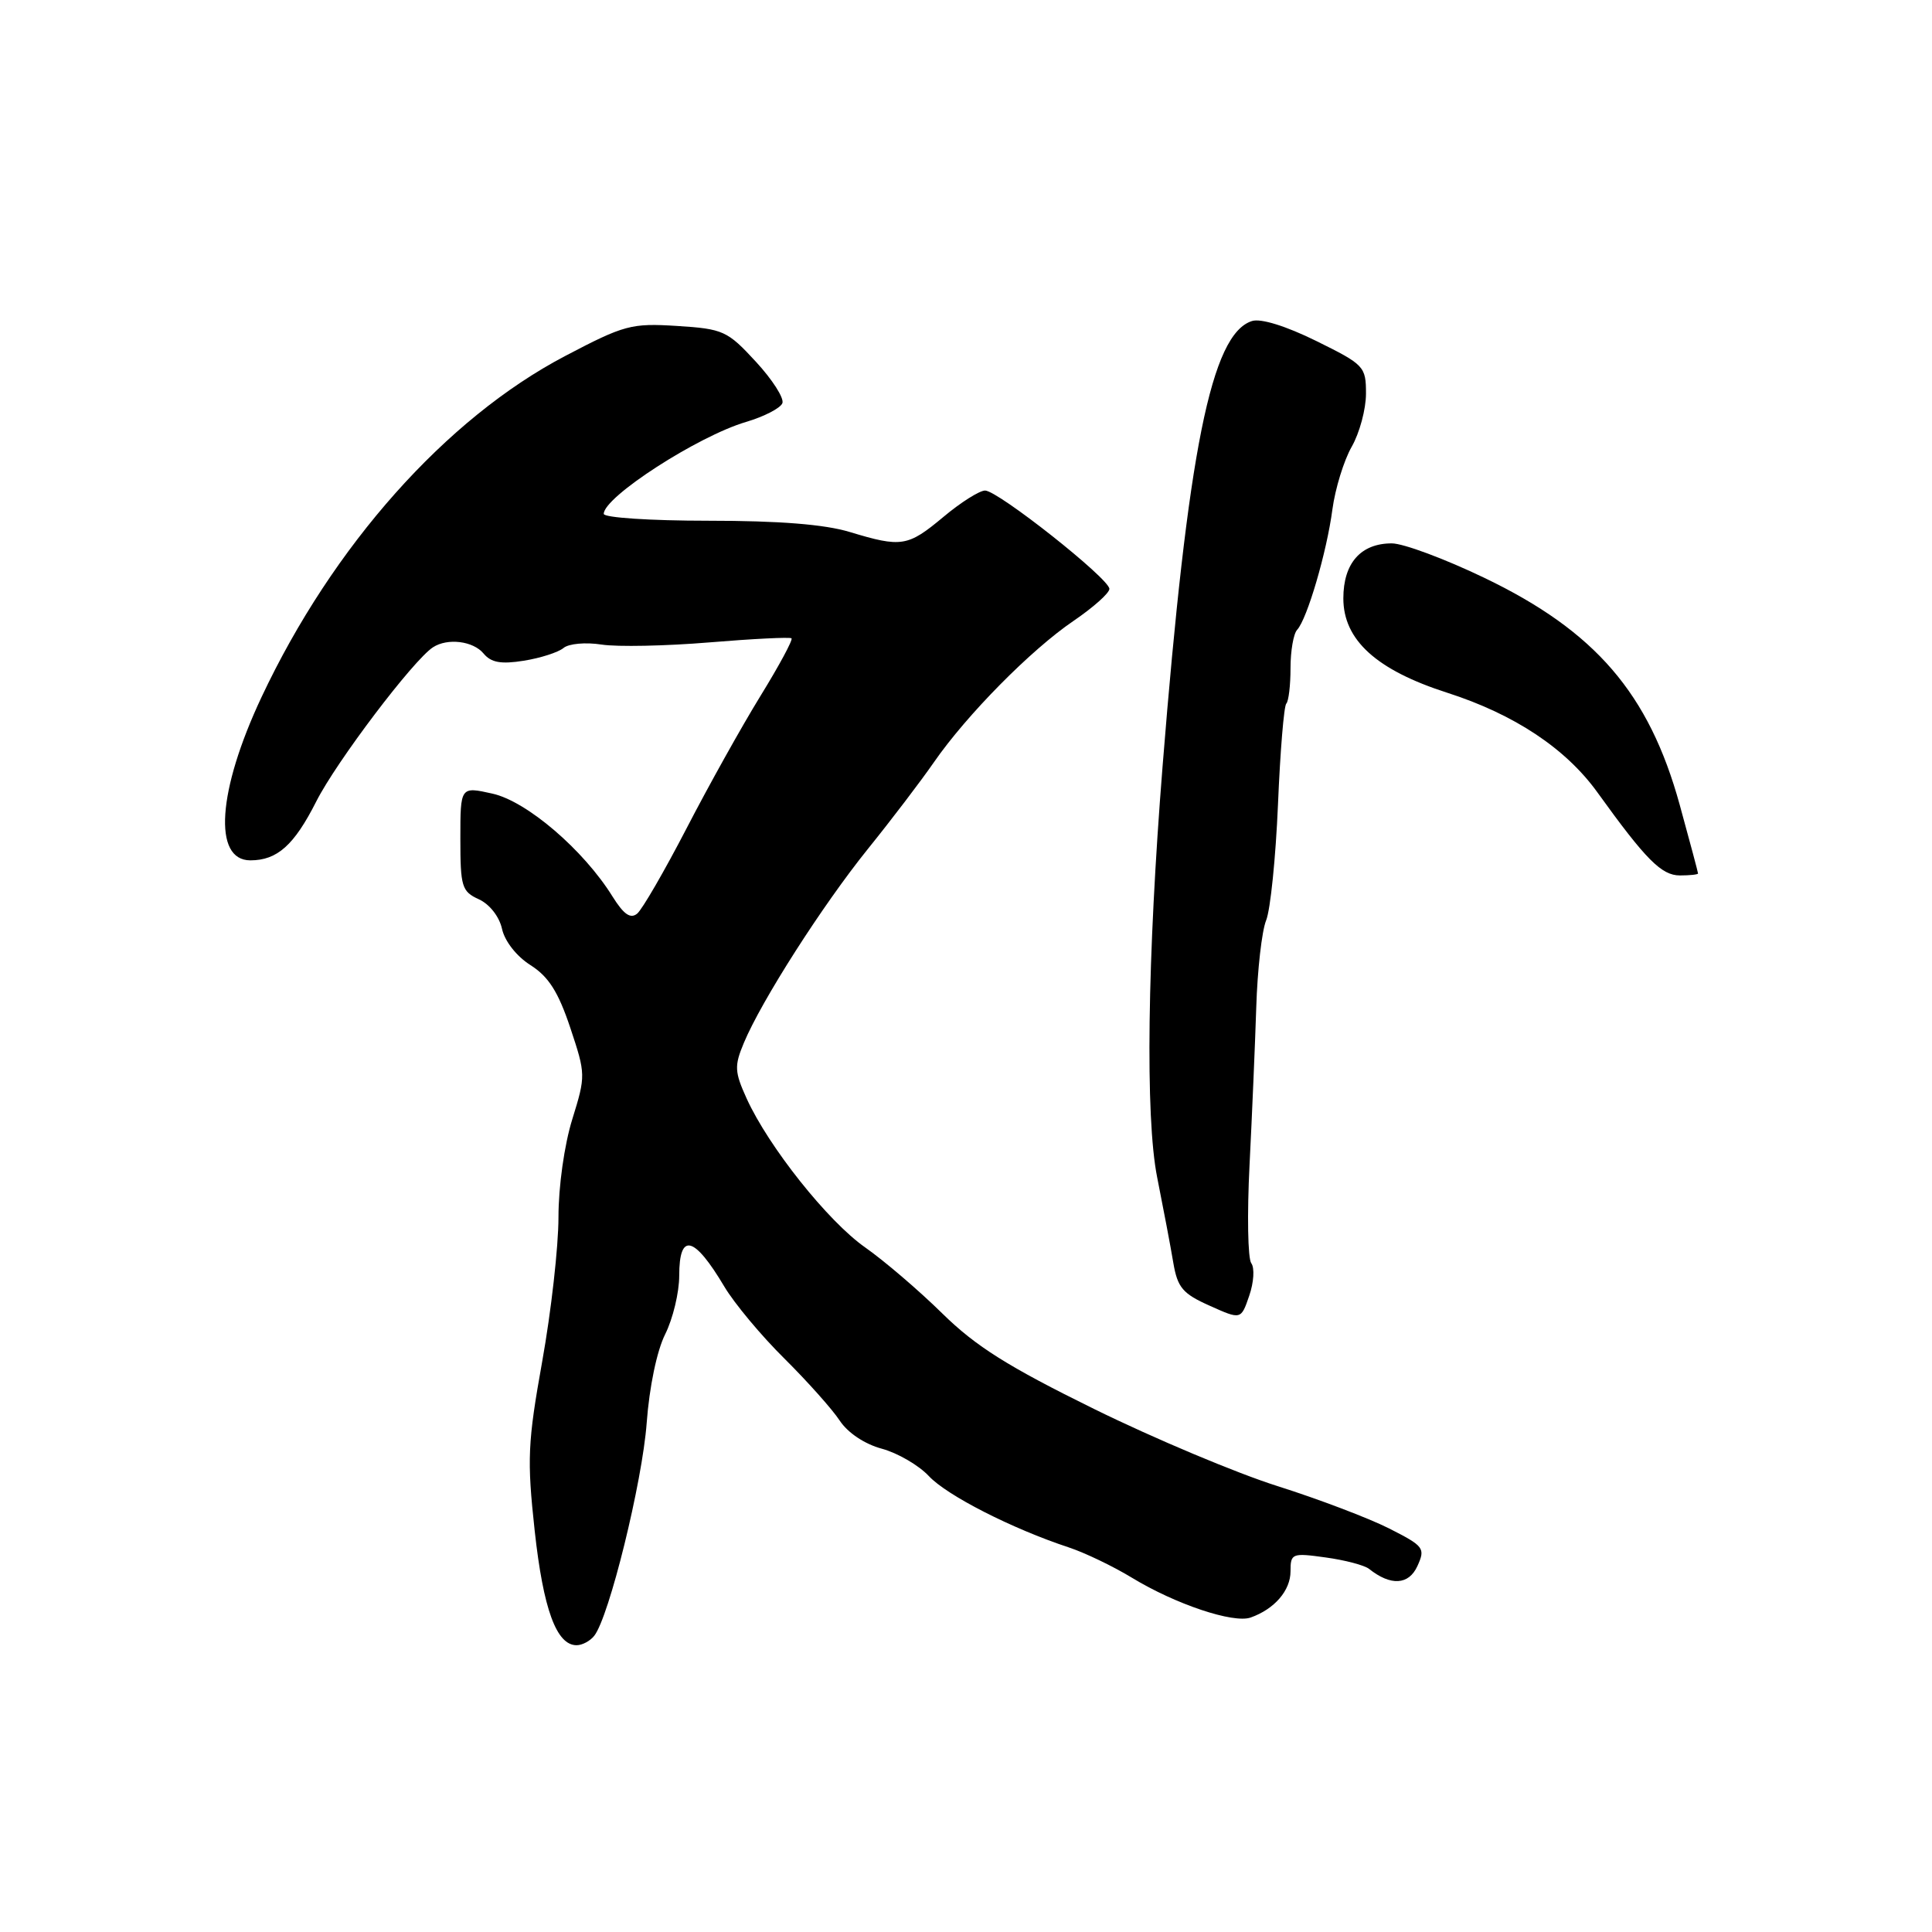 <?xml version="1.0" encoding="UTF-8" standalone="no"?>
<!DOCTYPE svg PUBLIC "-//W3C//DTD SVG 1.1//EN" "http://www.w3.org/Graphics/SVG/1.1/DTD/svg11.dtd" >
<svg xmlns="http://www.w3.org/2000/svg" xmlns:xlink="http://www.w3.org/1999/xlink" version="1.1" viewBox="0 0 256 256">
 <g >
 <path fill="currentColor"
d=" M 78.74 216.75 C 80.71 214.26 85.11 196.39 85.69 188.54 C 86.04 183.79 87.04 178.98 88.14 176.79 C 89.16 174.75 90.00 171.26 90.00 169.04 C 90.00 163.25 91.96 163.73 95.99 170.50 C 97.30 172.70 100.87 176.99 103.94 180.02 C 107.00 183.06 110.30 186.76 111.27 188.24 C 112.33 189.85 114.57 191.35 116.84 191.96 C 118.92 192.52 121.73 194.15 123.07 195.58 C 125.47 198.16 134.11 202.56 141.62 205.04 C 143.74 205.74 147.51 207.55 149.99 209.06 C 155.76 212.57 163.44 215.14 165.72 214.33 C 168.88 213.21 171.00 210.75 171.00 208.21 C 171.00 205.83 171.20 205.75 175.65 206.37 C 178.21 206.72 180.79 207.40 181.40 207.88 C 184.28 210.17 186.66 210.03 187.81 207.52 C 188.89 205.14 188.70 204.88 184.05 202.52 C 181.35 201.16 174.72 198.64 169.32 196.93 C 163.92 195.23 152.97 190.63 145.00 186.71 C 133.56 181.08 129.31 178.41 124.86 174.04 C 121.76 170.99 117.16 167.06 114.64 165.29 C 109.71 161.84 101.84 151.95 98.93 145.55 C 97.33 142.02 97.29 141.24 98.56 138.20 C 100.90 132.59 108.99 119.95 114.99 112.50 C 118.10 108.65 122.04 103.47 123.75 101.00 C 128.10 94.72 136.62 86.09 142.25 82.27 C 144.86 80.49 147.00 78.59 147.00 78.03 C 147.00 76.68 132.23 65.00 130.53 65.00 C 129.79 65.00 127.30 66.57 125.00 68.50 C 120.28 72.44 119.46 72.57 112.59 70.49 C 109.26 69.48 103.24 69.00 93.84 69.00 C 86.18 69.00 80.00 68.59 80.00 68.09 C 80.00 65.85 92.44 57.81 98.85 55.91 C 101.25 55.20 103.42 54.08 103.67 53.42 C 103.92 52.76 102.34 50.29 100.15 47.92 C 96.38 43.83 95.83 43.58 89.71 43.19 C 83.64 42.81 82.74 43.05 74.87 47.18 C 59.08 55.47 44.08 72.33 34.65 92.38 C 28.82 104.78 28.19 114.00 33.17 114.00 C 36.73 114.00 38.97 112.00 41.90 106.21 C 44.56 100.94 54.76 87.47 57.37 85.77 C 59.30 84.51 62.70 84.93 64.08 86.60 C 65.08 87.80 66.39 88.03 69.40 87.55 C 71.60 87.20 73.97 86.44 74.67 85.86 C 75.37 85.28 77.61 85.08 79.72 85.41 C 81.80 85.73 88.22 85.60 94.00 85.12 C 99.78 84.64 104.67 84.40 104.88 84.58 C 105.09 84.77 103.24 88.20 100.77 92.21 C 98.30 96.22 93.89 104.12 90.97 109.77 C 88.04 115.42 85.10 120.50 84.43 121.06 C 83.54 121.79 82.65 121.17 81.16 118.79 C 77.32 112.61 69.80 106.17 65.25 105.16 C 61.00 104.21 61.00 104.21 61.00 111.13 C 61.00 117.50 61.19 118.13 63.45 119.16 C 64.87 119.81 66.16 121.45 66.52 123.08 C 66.88 124.72 68.45 126.72 70.30 127.89 C 72.69 129.41 73.97 131.42 75.56 136.17 C 77.62 142.35 77.62 142.53 75.83 148.31 C 74.78 151.68 74.00 157.21 74.00 161.29 C 74.00 165.20 73.03 173.79 71.85 180.37 C 69.92 191.16 69.82 193.36 70.85 202.84 C 71.99 213.23 73.73 218.00 76.40 218.00 C 77.15 218.00 78.20 217.44 78.74 216.75 Z  M 165.80 167.38 C 165.34 166.76 165.24 160.91 165.57 154.38 C 165.90 147.85 166.30 138.45 166.46 133.50 C 166.61 128.55 167.20 123.35 167.77 121.95 C 168.34 120.54 169.04 113.63 169.34 106.59 C 169.63 99.55 170.13 93.54 170.44 93.23 C 170.75 92.92 171.00 90.81 171.00 88.53 C 171.00 86.26 171.39 83.97 171.88 83.45 C 173.21 82.01 175.81 73.13 176.55 67.50 C 176.92 64.75 178.07 61.01 179.11 59.19 C 180.15 57.37 181.00 54.21 181.00 52.16 C 181.00 48.56 180.77 48.32 174.41 45.18 C 170.39 43.20 167.06 42.16 165.89 42.54 C 160.49 44.25 157.39 59.72 154.05 101.50 C 152.02 126.93 151.74 148.05 153.33 156.00 C 154.15 160.12 155.12 165.22 155.47 167.33 C 156.03 170.61 156.71 171.42 160.28 173.01 C 164.44 174.88 164.44 174.88 165.53 171.69 C 166.14 169.93 166.26 168.00 165.80 167.38 Z  M 225.00 115.74 C 225.00 115.60 223.91 111.51 222.57 106.64 C 218.50 91.88 211.40 83.63 196.67 76.56 C 191.45 74.05 185.94 72.00 184.42 72.00 C 180.31 72.00 178.00 74.62 178.00 79.29 C 178.00 84.80 182.38 88.78 191.76 91.79 C 200.66 94.65 207.47 99.17 211.67 105.00 C 218.10 113.93 220.16 116.00 222.60 116.00 C 223.92 116.00 225.00 115.88 225.00 115.74 Z "/>
</g>
</svg>